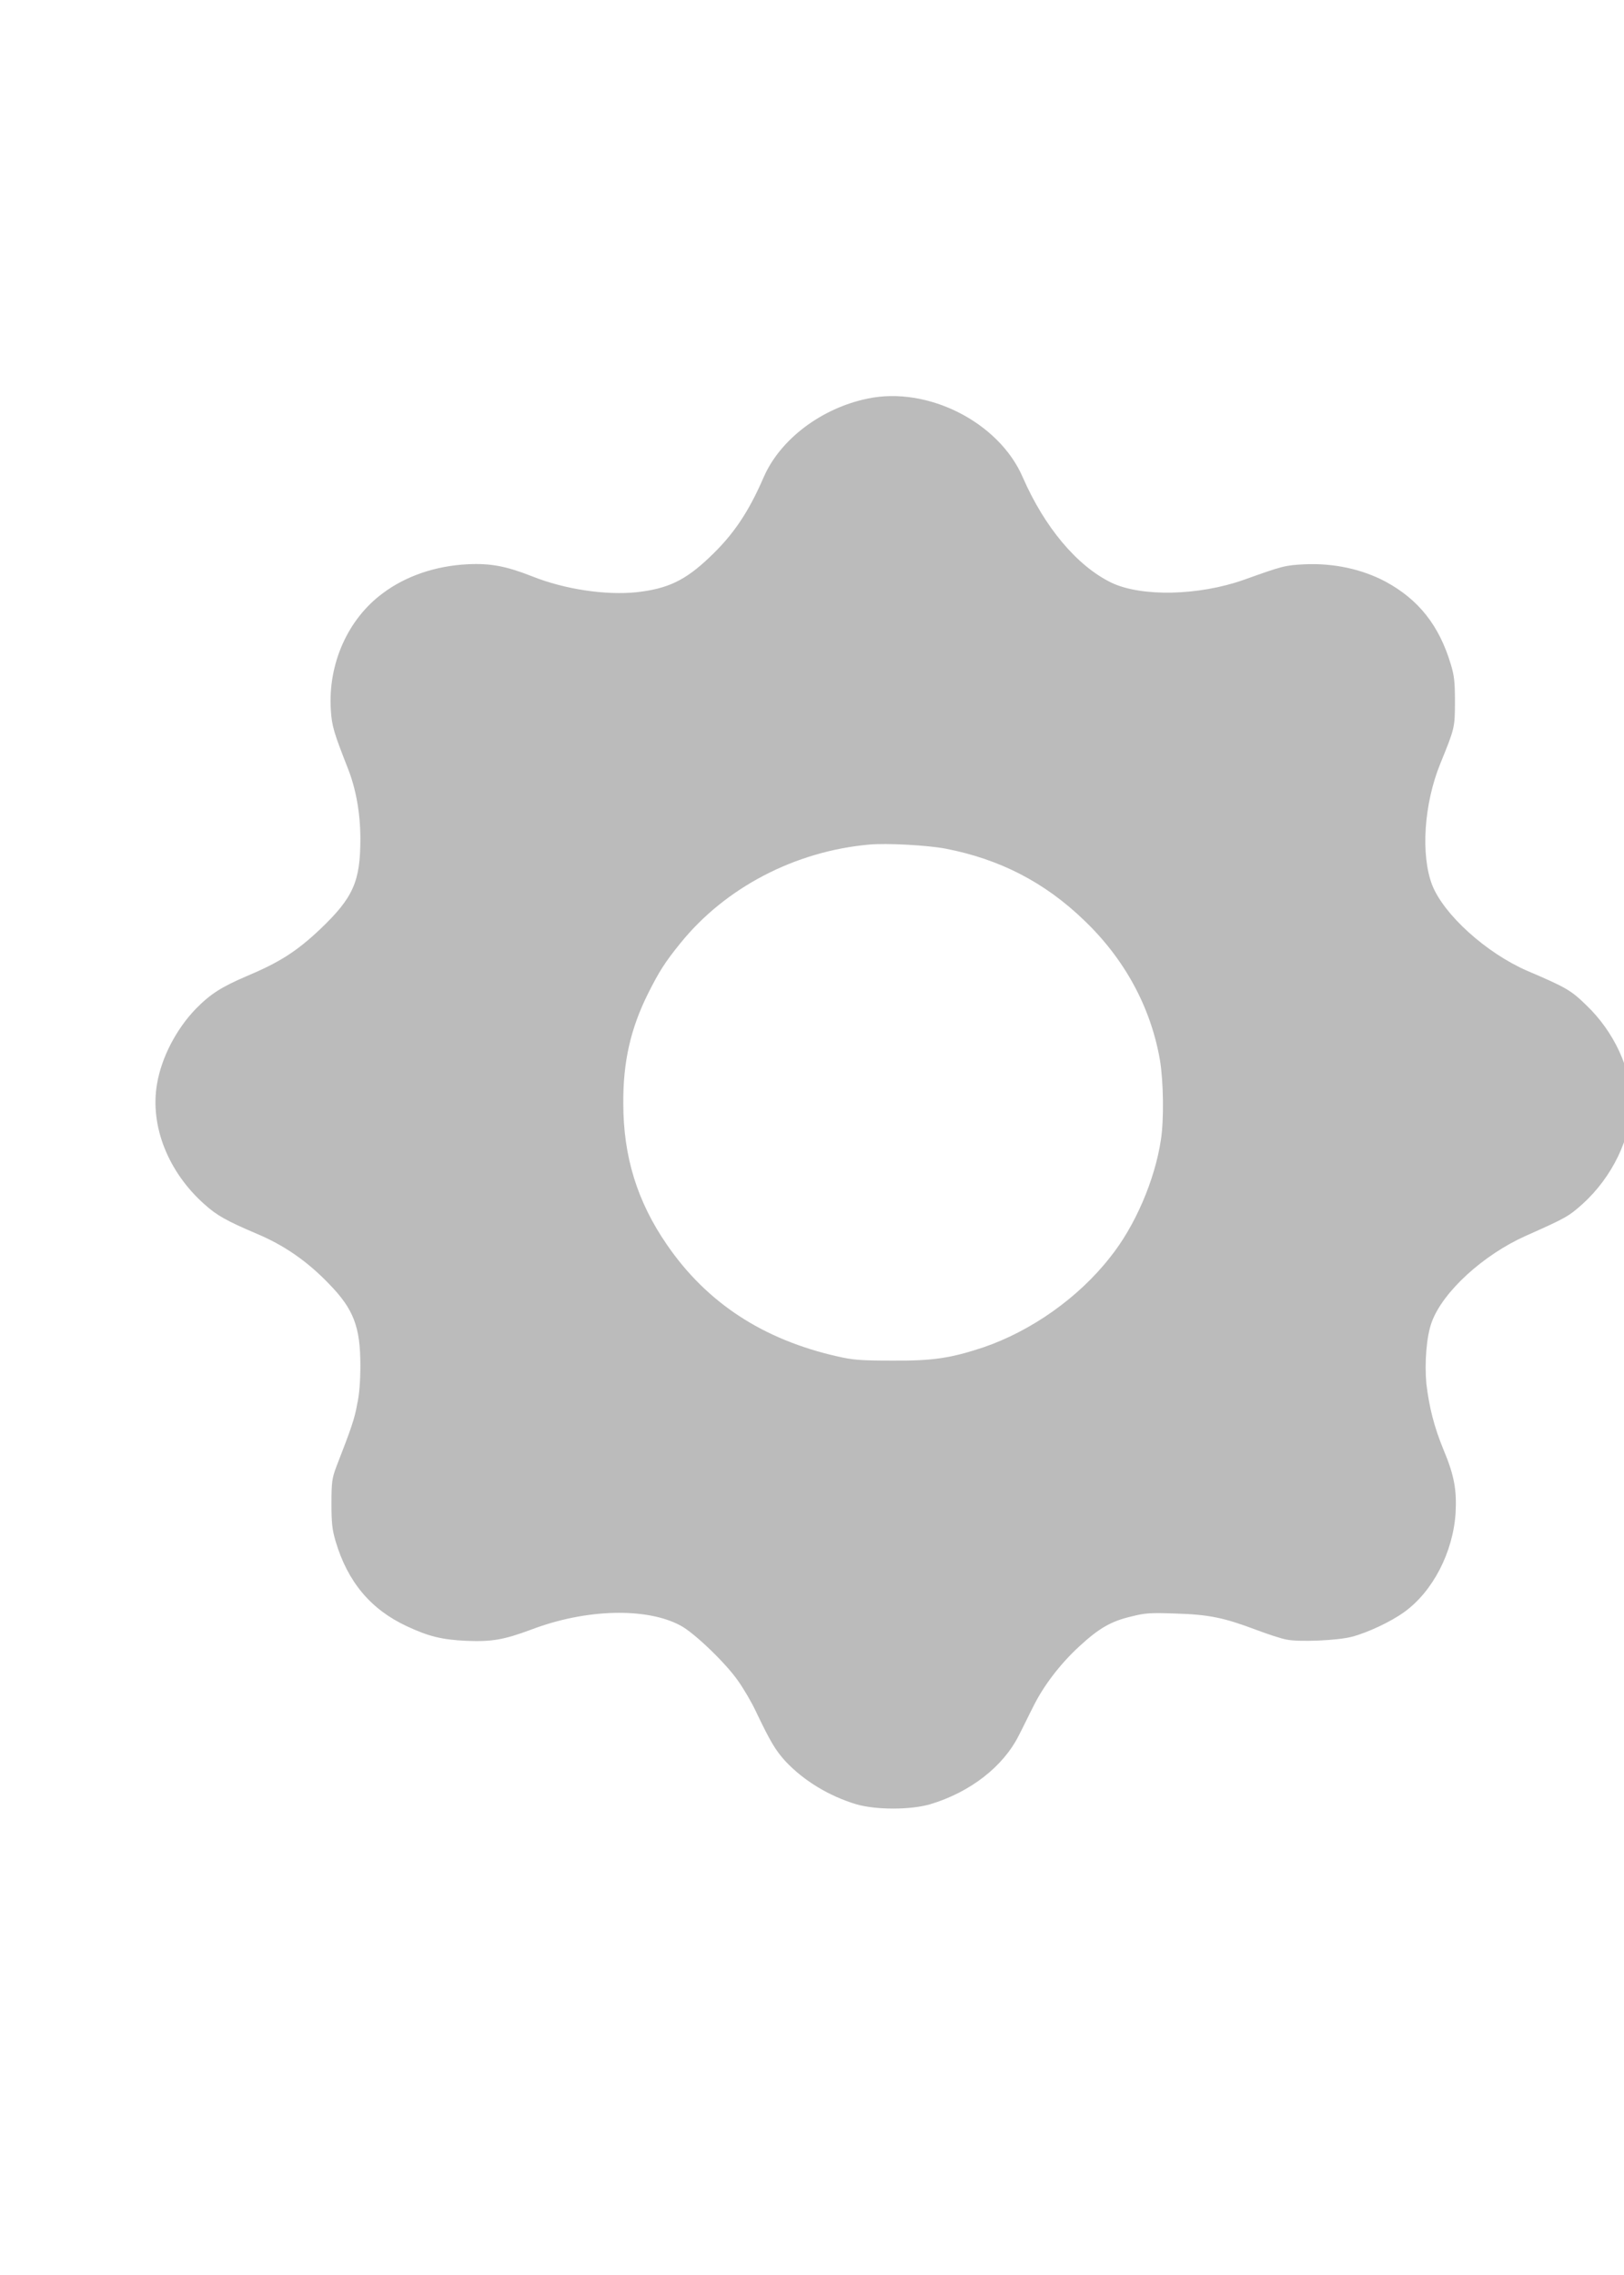<?xml version="1.0" encoding="UTF-8"?>
<svg xmlns="http://www.w3.org/2000/svg" xmlns:xlink="http://www.w3.org/1999/xlink" width="20" height="28" viewBox="-1 0 20 20" version="1.1">
<g id="surface1">
<path style=" stroke:none;fill-rule:nonzero;fill:#bbb;fill-opacity:1;" d="M 9.684 0.906 C 9.117 1.023 8.609 1.406 8.406 1.871 C 8.215 2.312 8.027 2.586 7.738 2.859 C 7.438 3.145 7.223 3.246 6.84 3.289 C 6.457 3.328 5.957 3.254 5.555 3.094 C 5.238 2.969 5.043 2.93 4.754 2.945 C 4.363 2.965 3.996 3.09 3.715 3.301 C 3.285 3.617 3.039 4.168 3.074 4.734 C 3.086 4.938 3.113 5.02 3.281 5.449 C 3.383 5.703 3.438 6.008 3.438 6.324 C 3.438 6.848 3.352 7.047 2.941 7.438 C 2.652 7.711 2.441 7.844 2.043 8.012 C 1.73 8.145 1.59 8.234 1.41 8.418 C 1.172 8.664 0.988 9.016 0.934 9.34 C 0.844 9.855 1.07 10.426 1.52 10.824 C 1.672 10.961 1.793 11.027 2.16 11.184 C 2.496 11.324 2.785 11.523 3.055 11.805 C 3.355 12.113 3.438 12.332 3.438 12.805 C 3.438 12.992 3.426 13.164 3.398 13.285 C 3.367 13.461 3.328 13.574 3.141 14.055 C 3.09 14.191 3.082 14.242 3.082 14.5 C 3.082 14.742 3.09 14.824 3.133 14.969 C 3.281 15.469 3.566 15.809 4.012 16.016 C 4.281 16.141 4.438 16.18 4.742 16.195 C 5.059 16.207 5.199 16.184 5.547 16.055 C 6.215 15.801 6.965 15.781 7.383 16.008 C 7.551 16.098 7.938 16.469 8.09 16.688 C 8.156 16.781 8.258 16.953 8.312 17.07 C 8.488 17.438 8.551 17.543 8.672 17.676 C 8.895 17.914 9.207 18.105 9.547 18.207 C 9.793 18.277 10.207 18.277 10.453 18.207 C 10.949 18.059 11.355 17.742 11.547 17.359 C 11.598 17.262 11.676 17.098 11.727 17 C 11.852 16.746 12.062 16.473 12.293 16.262 C 12.535 16.039 12.684 15.953 12.934 15.895 C 13.102 15.852 13.168 15.848 13.477 15.859 C 13.887 15.871 14.074 15.91 14.469 16.059 C 14.613 16.113 14.777 16.168 14.848 16.18 C 15 16.211 15.473 16.191 15.648 16.145 C 15.844 16.094 16.125 15.961 16.289 15.844 C 16.645 15.59 16.895 15.105 16.926 14.621 C 16.941 14.34 16.91 14.16 16.781 13.852 C 16.66 13.559 16.602 13.324 16.566 13.031 C 16.543 12.773 16.566 12.449 16.633 12.27 C 16.77 11.898 17.266 11.445 17.789 11.211 C 18.281 10.992 18.316 10.973 18.488 10.82 C 18.855 10.488 19.09 10.004 19.09 9.566 C 19.09 9.16 18.879 8.699 18.535 8.371 C 18.348 8.188 18.285 8.152 17.809 7.949 C 17.305 7.73 16.781 7.258 16.637 6.891 C 16.496 6.523 16.535 5.895 16.738 5.398 C 16.914 4.965 16.918 4.957 16.918 4.637 C 16.918 4.395 16.91 4.316 16.867 4.176 C 16.723 3.695 16.469 3.379 16.066 3.16 C 15.773 3.004 15.426 2.93 15.07 2.945 C 14.824 2.957 14.797 2.965 14.316 3.137 C 13.762 3.332 13.059 3.348 12.688 3.172 C 12.262 2.965 11.863 2.488 11.594 1.871 C 11.301 1.195 10.422 0.75 9.684 0.906 Z M 10.645 6.445 C 11.312 6.574 11.867 6.859 12.352 7.328 C 12.848 7.801 13.172 8.395 13.285 9.047 C 13.328 9.305 13.336 9.777 13.297 10.027 C 13.223 10.523 12.977 11.094 12.672 11.473 C 12.281 11.973 11.703 12.379 11.113 12.582 C 10.711 12.715 10.492 12.75 9.988 12.746 C 9.602 12.746 9.504 12.738 9.316 12.695 C 8.398 12.488 7.703 12.035 7.211 11.316 C 6.848 10.789 6.676 10.234 6.676 9.582 C 6.672 9.07 6.766 8.66 6.98 8.23 C 7.117 7.957 7.191 7.84 7.379 7.609 C 7.93 6.926 8.789 6.477 9.703 6.395 C 9.918 6.375 10.418 6.402 10.645 6.445 Z M 10.645 6.445 "/>
</g>
</svg>
